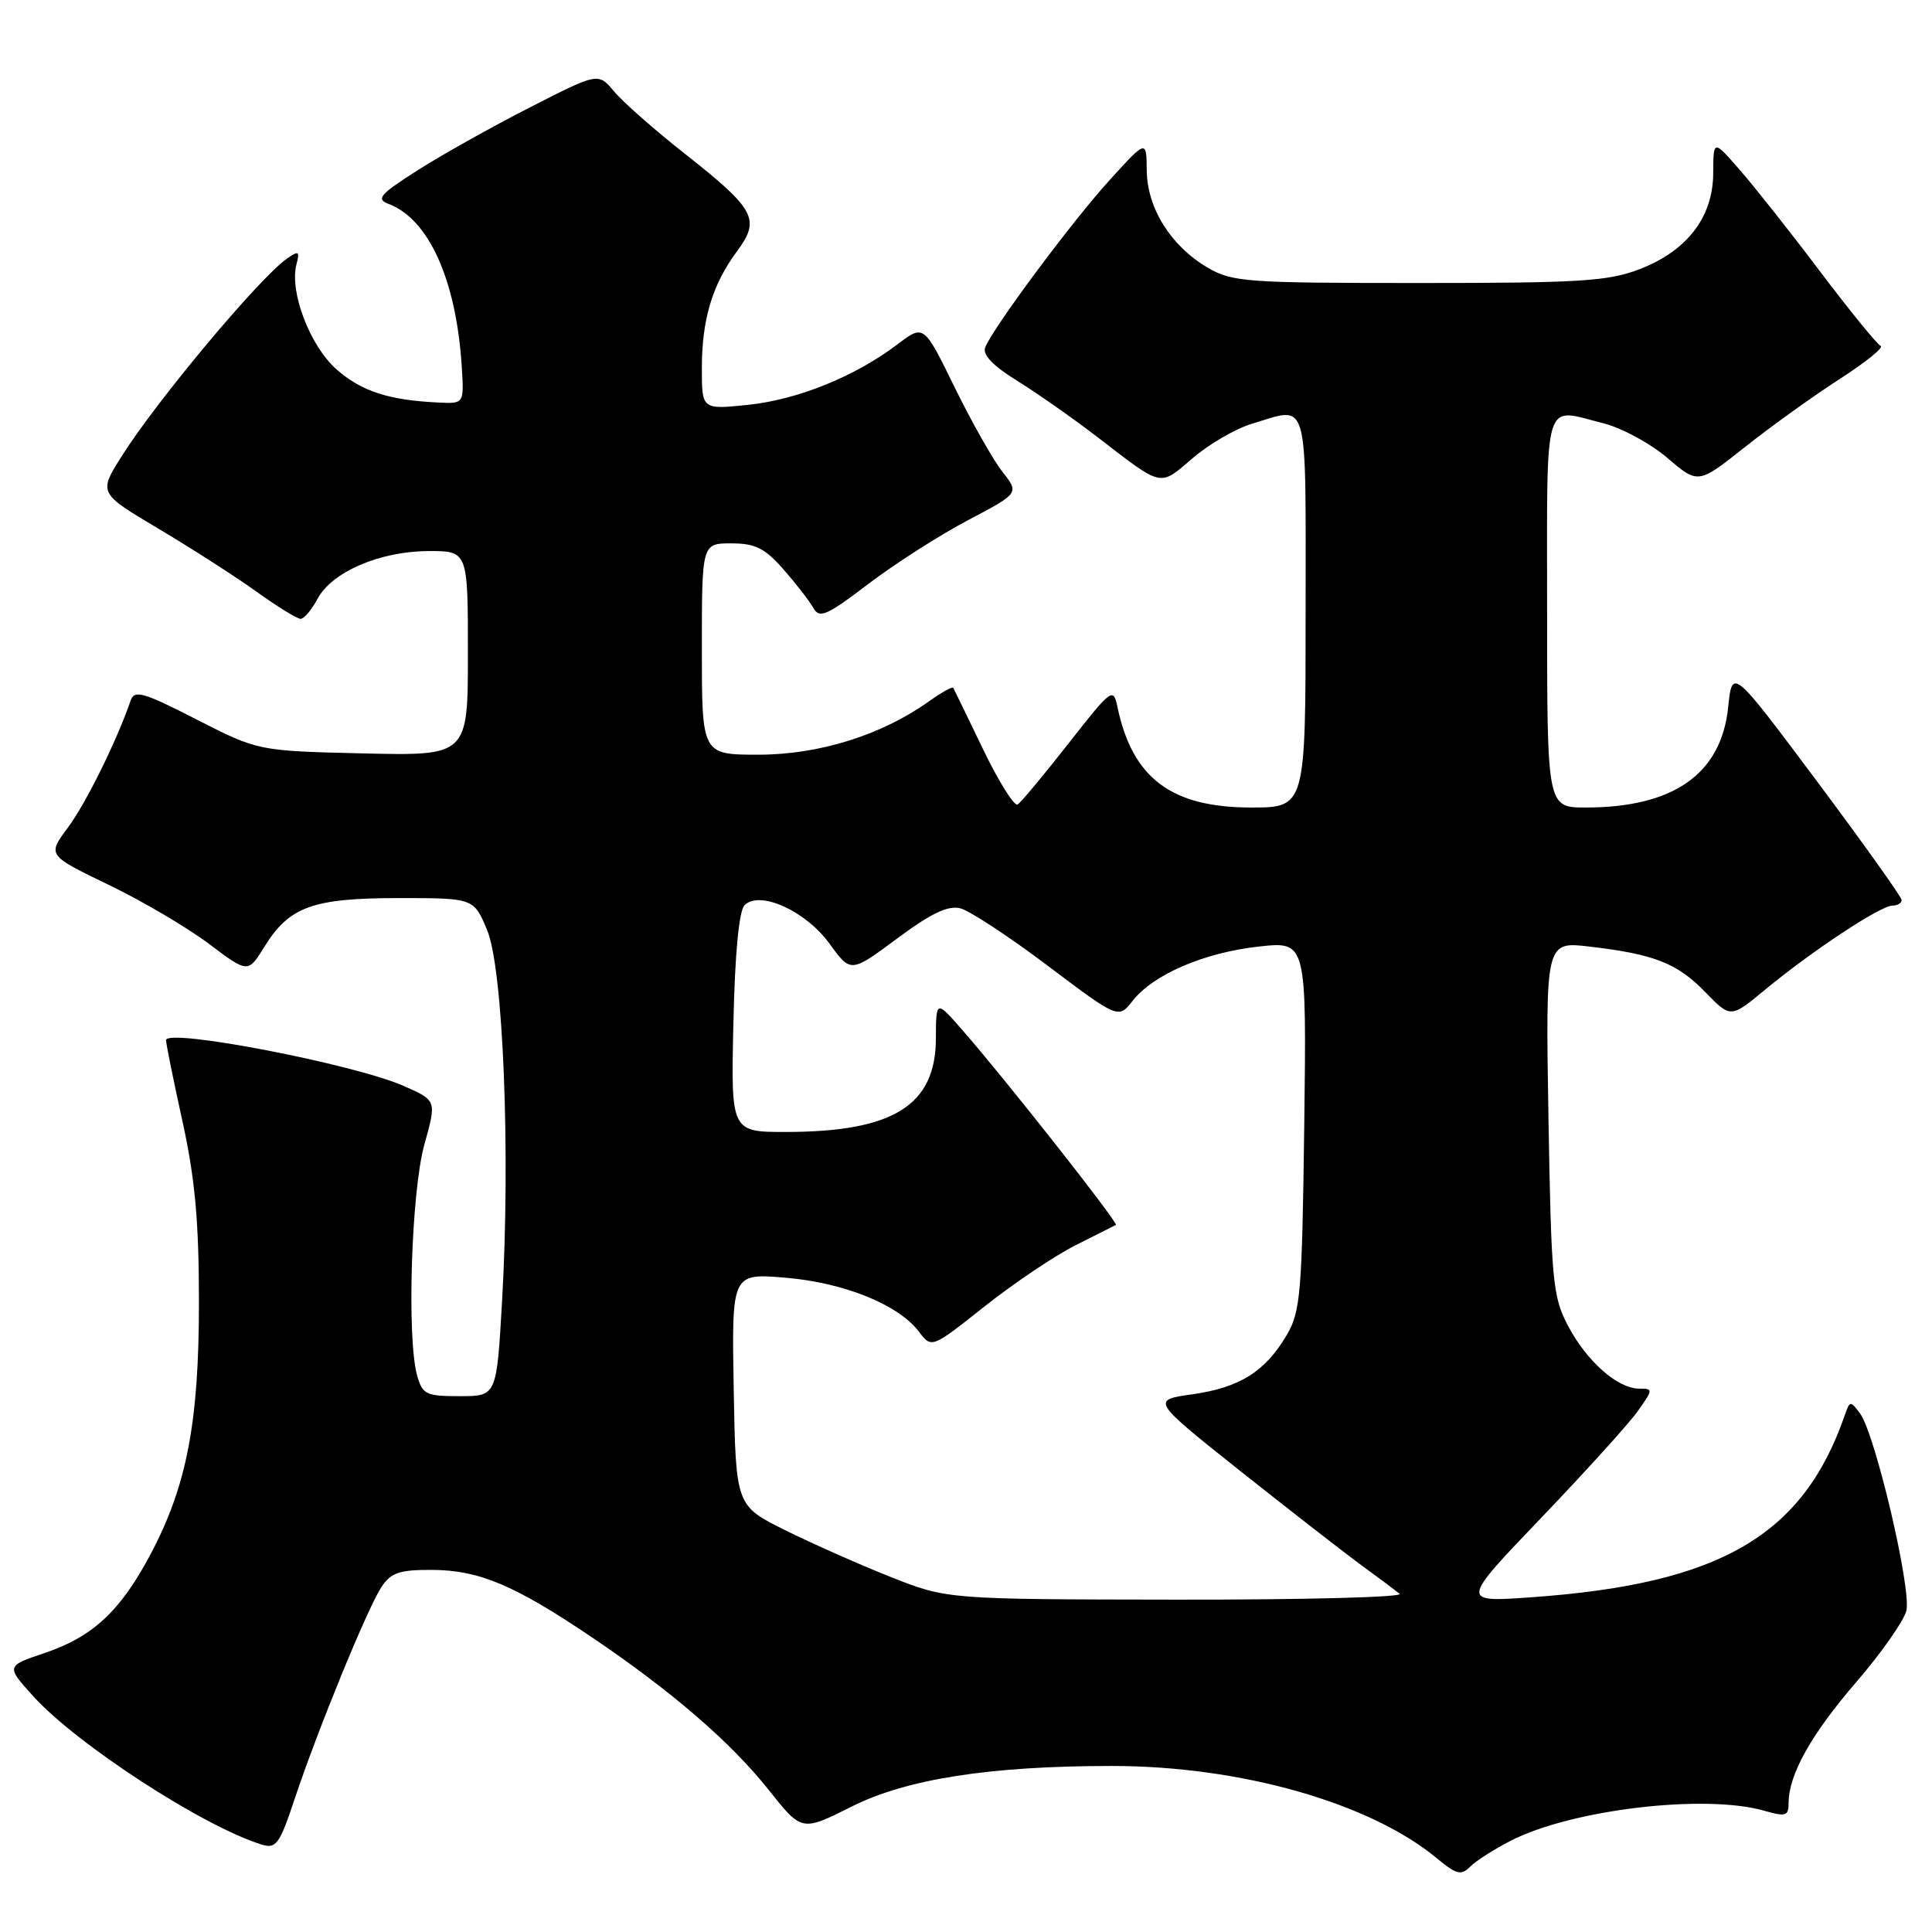 <?xml version="1.0" encoding="UTF-8" standalone="no"?>
<!DOCTYPE svg PUBLIC "-//W3C//DTD SVG 1.1//EN" "http://www.w3.org/Graphics/SVG/1.1/DTD/svg11.dtd" >
<svg xmlns="http://www.w3.org/2000/svg" xmlns:xlink="http://www.w3.org/1999/xlink" version="1.1" viewBox="0 0 256 256">
 <g >
 <path fill="currentColor"
d=" M 200.21 243.89 C 208.31 239.76 225.92 237.68 233.76 239.93 C 236.63 240.75 237.00 240.64 237.00 238.90 C 237.00 235.15 240.00 229.79 245.98 222.87 C 249.28 219.04 252.26 214.79 252.60 213.44 C 253.31 210.61 248.48 190.04 246.47 187.30 C 245.20 185.58 245.11 185.59 244.45 187.50 C 238.92 203.48 227.95 209.87 203.00 211.64 C 193.50 212.32 193.50 212.32 204.18 201.16 C 210.06 195.02 215.83 188.65 217.00 187.00 C 219.06 184.10 219.07 184.00 217.20 184.00 C 214.34 184.00 210.24 180.37 207.76 175.66 C 205.74 171.80 205.55 169.79 205.18 148.12 C 204.79 124.74 204.79 124.74 210.64 125.43 C 219.20 126.43 222.25 127.63 225.98 131.48 C 229.32 134.92 229.32 134.92 233.91 131.12 C 240.07 126.02 249.18 120.00 250.74 120.00 C 251.43 120.00 251.99 119.66 251.97 119.25 C 251.96 118.84 246.90 111.75 240.74 103.50 C 229.53 88.50 229.53 88.50 228.99 93.71 C 228.08 102.55 221.76 107.00 210.13 107.00 C 205.00 107.00 205.00 107.00 205.00 81.00 C 205.00 51.95 204.37 54.06 212.50 56.10 C 214.91 56.71 218.71 58.77 220.95 60.69 C 225.01 64.16 225.01 64.16 231.25 59.21 C 234.69 56.48 240.32 52.44 243.77 50.22 C 247.21 48.00 249.66 46.03 249.20 45.84 C 248.75 45.65 245.14 41.23 241.19 36.00 C 237.25 30.77 232.44 24.70 230.52 22.50 C 227.03 18.50 227.03 18.50 227.01 22.91 C 227.00 28.75 223.57 33.23 217.27 35.66 C 213.10 37.27 209.39 37.50 188.00 37.50 C 165.09 37.50 163.27 37.37 160.00 35.45 C 155.14 32.59 152.01 27.59 151.95 22.60 C 151.91 18.50 151.91 18.50 147.08 23.81 C 142.06 29.31 131.51 43.51 130.54 46.05 C 130.17 47.01 131.60 48.49 134.74 50.43 C 137.36 52.05 142.20 55.44 145.50 57.98 C 154.14 64.63 153.58 64.51 158.01 60.73 C 160.19 58.85 163.73 56.80 165.86 56.16 C 173.53 53.86 173.00 52.00 173.00 81.00 C 173.00 107.00 173.00 107.00 165.75 107.00 C 155.22 106.99 150.06 103.12 148.08 93.73 C 147.52 91.04 147.33 91.18 141.57 98.53 C 138.31 102.69 135.28 106.33 134.84 106.60 C 134.40 106.87 132.34 103.59 130.27 99.30 C 128.21 95.01 126.42 91.34 126.31 91.14 C 126.20 90.94 124.74 91.76 123.05 92.96 C 116.81 97.41 108.51 100.00 100.52 100.00 C 93.00 100.00 93.00 100.00 93.00 86.00 C 93.00 72.00 93.00 72.00 96.90 72.00 C 100.08 72.00 101.34 72.63 103.81 75.44 C 105.47 77.33 107.25 79.63 107.77 80.55 C 108.58 82.00 109.52 81.59 115.08 77.36 C 118.59 74.69 124.52 70.90 128.26 68.93 C 135.06 65.35 135.06 65.35 132.81 62.49 C 131.57 60.92 128.73 55.88 126.49 51.31 C 122.41 42.98 122.41 42.98 118.96 45.60 C 113.33 49.87 105.74 52.95 99.16 53.64 C 93.00 54.28 93.00 54.28 93.00 48.79 C 93.00 42.30 94.39 37.70 97.68 33.26 C 100.80 29.06 100.07 27.72 90.73 20.36 C 86.75 17.23 82.55 13.53 81.38 12.13 C 79.27 9.60 79.27 9.60 70.14 14.27 C 65.11 16.84 58.42 20.59 55.26 22.61 C 50.30 25.78 49.79 26.38 51.51 27.03 C 56.82 29.04 60.44 37.08 61.18 48.50 C 61.50 53.50 61.50 53.50 58.14 53.34 C 51.52 53.03 47.91 51.86 44.61 48.96 C 41.08 45.86 38.33 38.68 39.28 35.04 C 39.74 33.27 39.58 33.18 38.02 34.27 C 34.37 36.83 20.82 53.02 16.15 60.41 C 13.04 65.33 13.04 65.33 21.04 70.08 C 25.44 72.70 31.28 76.45 34.02 78.42 C 36.76 80.39 39.38 82.00 39.83 82.00 C 40.29 82.00 41.30 80.80 42.08 79.34 C 43.98 75.78 50.32 73.05 56.75 73.02 C 62.00 73.00 62.00 73.00 62.00 86.58 C 62.00 100.15 62.00 100.15 48.10 99.83 C 34.20 99.50 34.20 99.50 26.04 95.33 C 18.97 91.71 17.80 91.38 17.31 92.83 C 15.52 98.06 11.36 106.51 8.99 109.67 C 6.27 113.32 6.27 113.32 14.39 117.24 C 18.85 119.39 24.83 122.91 27.68 125.06 C 32.86 128.96 32.86 128.96 35.03 125.46 C 38.32 120.13 41.43 119.00 52.84 119.00 C 62.78 119.00 62.78 119.00 64.55 123.25 C 66.68 128.35 67.66 152.81 66.52 172.54 C 65.80 185.00 65.80 185.00 60.92 185.00 C 56.45 185.00 55.97 184.77 55.27 182.25 C 53.89 177.31 54.50 157.88 56.23 151.66 C 57.86 145.82 57.86 145.82 53.53 143.91 C 46.96 141.00 22.00 136.19 22.00 137.83 C 22.00 138.30 22.98 143.14 24.18 148.59 C 25.84 156.14 26.36 161.84 26.36 172.50 C 26.37 188.51 24.74 196.95 19.90 206.04 C 15.92 213.50 12.30 216.87 5.95 219.02 C 0.79 220.76 0.79 220.76 4.41 224.76 C 10.15 231.12 26.92 242.02 34.66 244.41 C 36.59 245.01 37.04 244.39 39.05 238.35 C 42.08 229.25 48.67 213.15 50.53 210.31 C 51.80 208.38 52.90 208.00 57.27 208.02 C 63.47 208.05 68.15 210.02 78.34 216.89 C 88.99 224.08 96.82 230.83 101.87 237.19 C 106.24 242.70 106.24 242.70 112.87 239.37 C 120.15 235.72 131.16 234.00 147.33 234.00 C 164.40 234.00 181.58 238.89 190.45 246.28 C 192.99 248.39 193.61 248.54 194.81 247.34 C 195.58 246.56 198.01 245.02 200.21 243.89 Z  M 118.00 208.95 C 113.88 207.31 107.58 204.52 104.00 202.74 C 97.50 199.50 97.50 199.50 97.22 184.10 C 96.95 168.71 96.95 168.71 104.05 169.30 C 111.83 169.95 119.05 172.87 121.75 176.44 C 123.44 178.68 123.44 178.68 130.48 173.09 C 134.36 170.02 139.77 166.38 142.52 165.00 C 145.26 163.62 147.66 162.41 147.86 162.31 C 148.25 162.09 133.12 142.88 127.53 136.50 C 124.03 132.50 124.03 132.50 124.01 137.61 C 123.99 146.47 118.36 149.98 104.18 149.99 C 96.85 150.00 96.85 150.00 97.18 135.55 C 97.38 126.34 97.92 120.68 98.66 119.94 C 100.67 117.93 106.78 120.71 109.93 125.06 C 112.73 128.92 112.73 128.92 118.87 124.36 C 123.38 121.01 125.62 119.94 127.26 120.36 C 128.49 120.68 133.71 124.10 138.85 127.98 C 148.20 135.02 148.20 135.02 150.10 132.59 C 152.86 129.10 159.56 126.22 166.82 125.42 C 173.13 124.73 173.13 124.73 172.82 149.11 C 172.53 171.37 172.33 173.80 170.50 176.90 C 167.64 181.75 164.28 183.86 158.01 184.75 C 152.53 185.52 152.53 185.52 164.51 195.05 C 171.11 200.28 178.30 205.88 180.50 207.48 C 182.70 209.08 184.93 210.75 185.45 211.19 C 185.97 211.64 172.70 211.98 155.95 211.96 C 125.50 211.92 125.50 211.92 118.00 208.95 Z "/>
</g>
</svg>